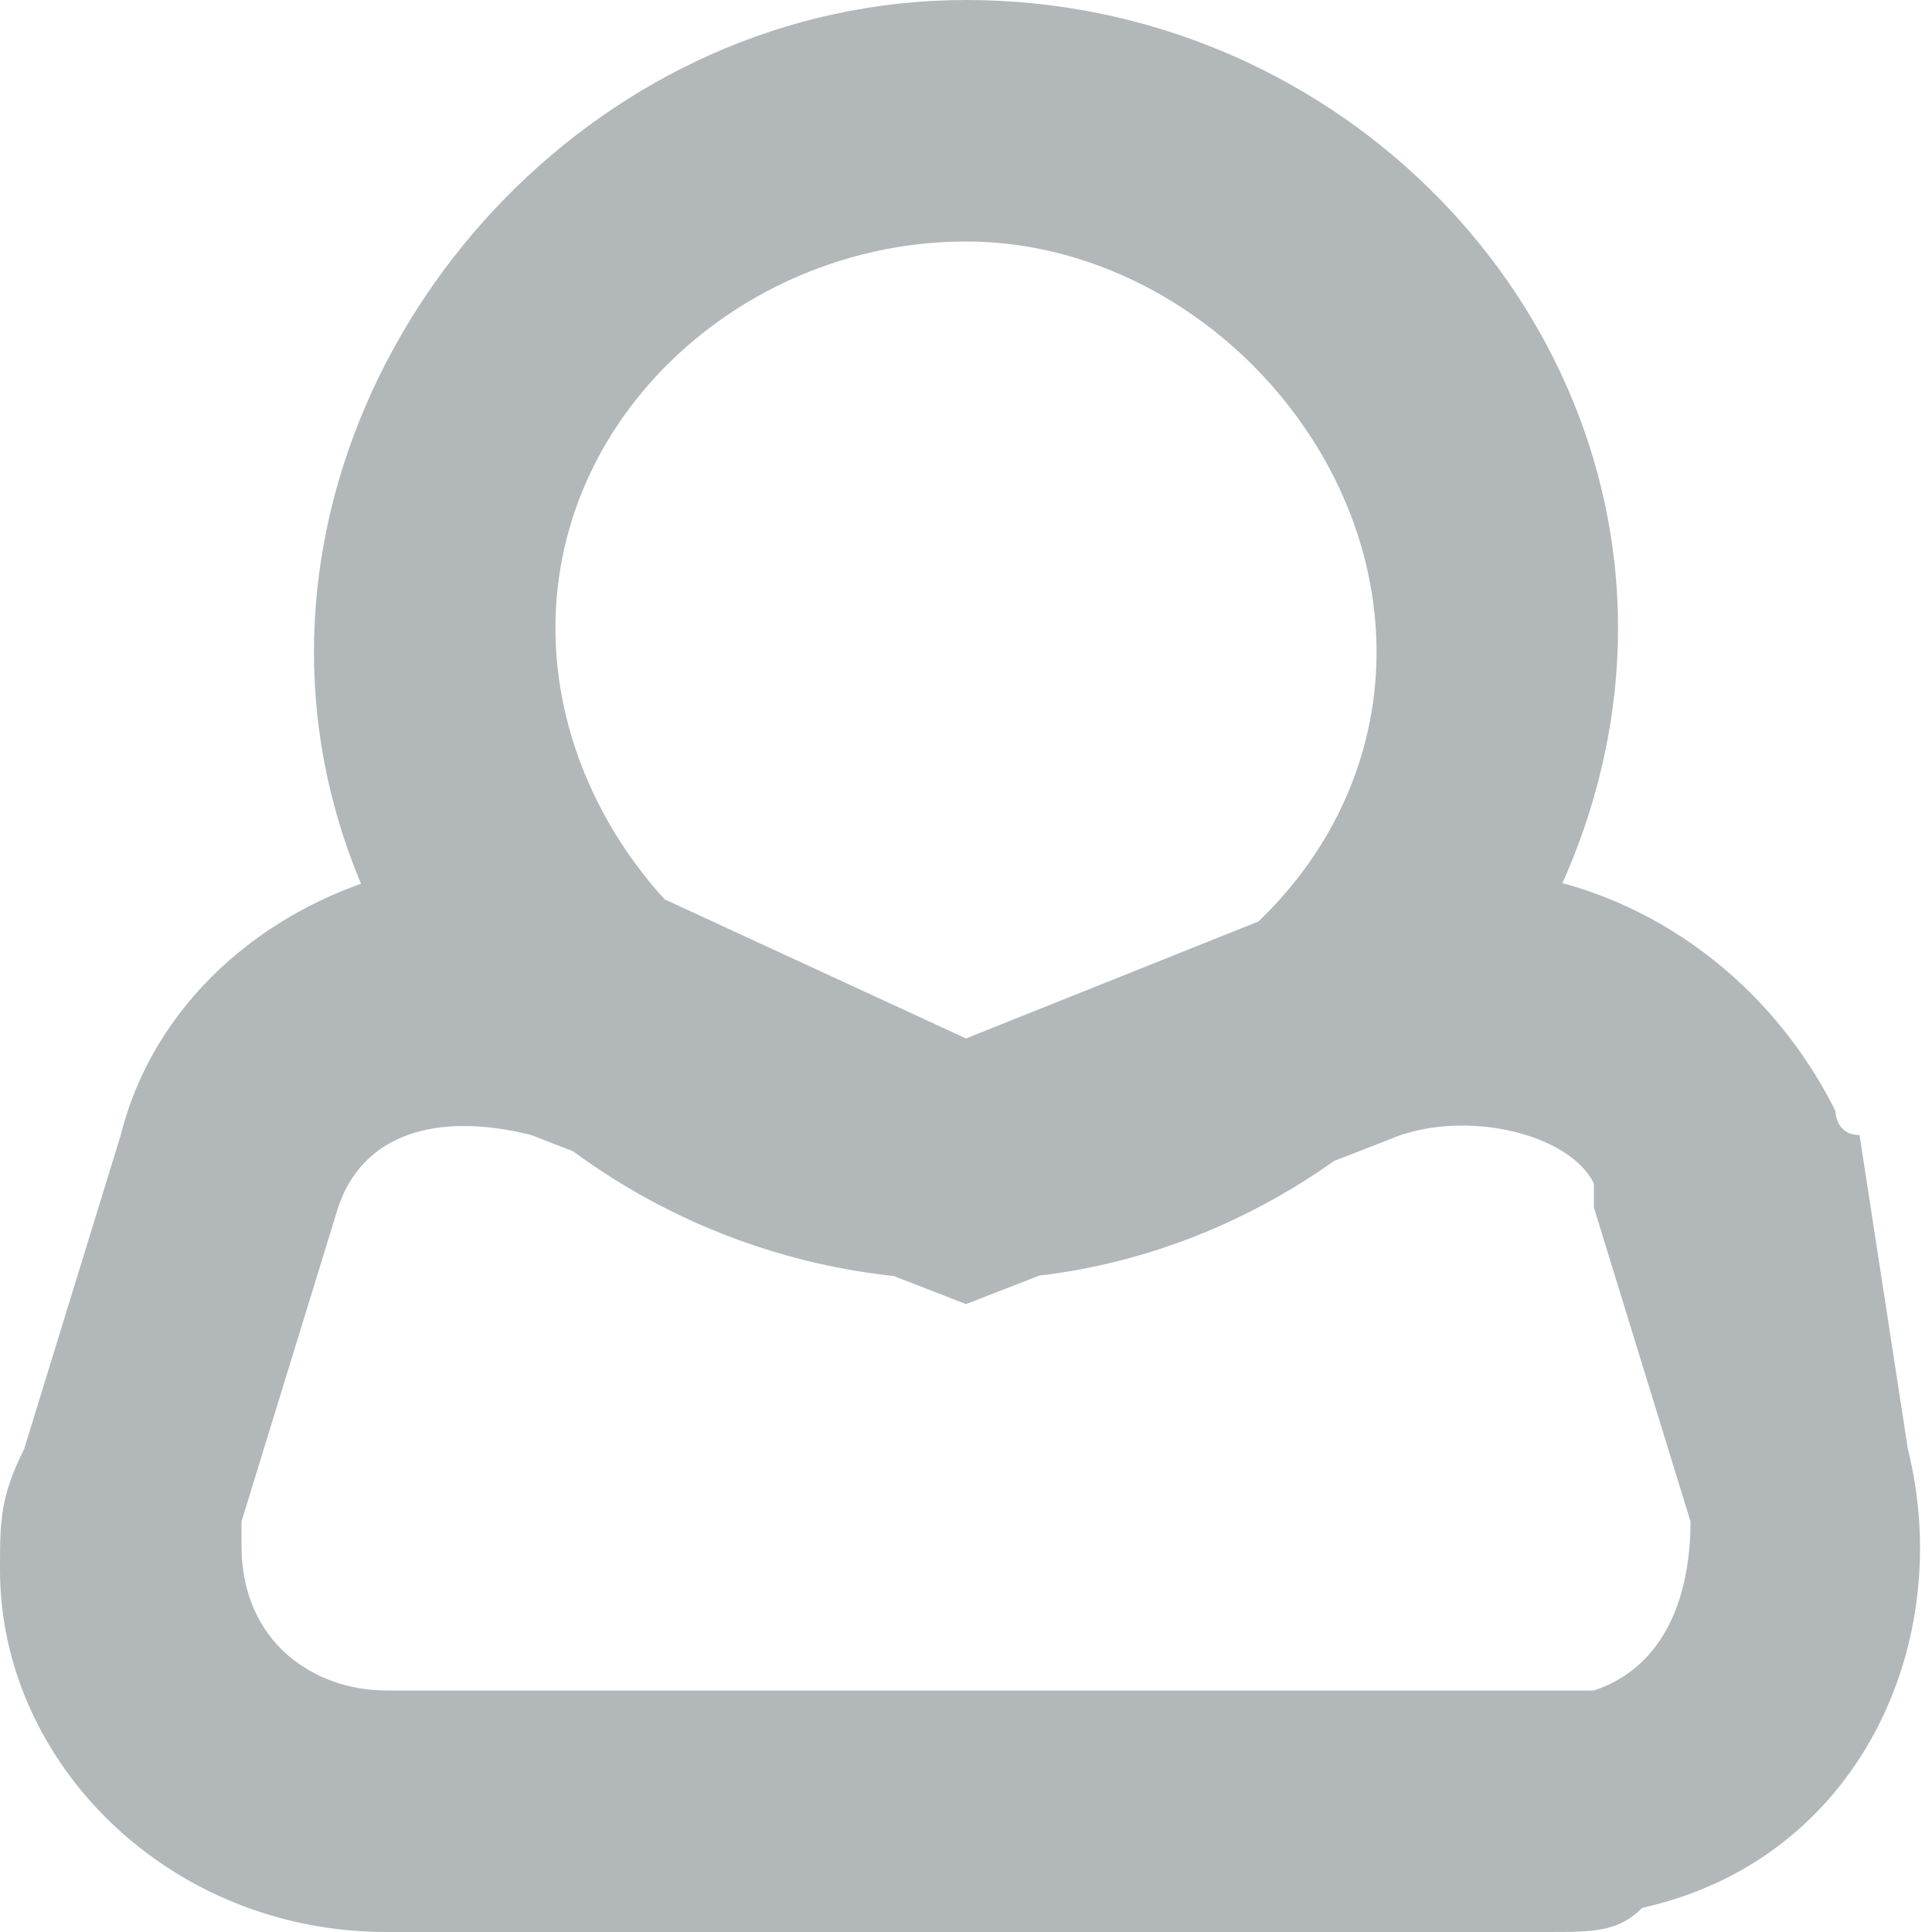 <svg xmlns="http://www.w3.org/2000/svg" viewBox="0 0 8 8"><path d="M2.2 4.7c-.1 0-.1 0 0 0-.4-.1-.7 0-.8.3L1 6.3v.1c0 .4.3.6.6.6h5c.3-.1.4-.4.4-.7L6.6 5v-.1c-.1-.2-.5-.3-.8-.2L4 5.4l-1.8-.7zM4 4.3l1.5-.6c.8-.3 1.7.1 2.1.9 0 0 0 .1.1.1L7.9 6c.2.8-.2 1.7-1.1 1.9-.1.1-.2.1-.4.1H1.6C.7 8 0 7.3 0 6.5c0-.2 0-.3.1-.5l.4-1.3c.2-.8 1.1-1.3 2-1.1.1 0 .1 0 .2.1l1.3.6zm0 0c.9 0 1.7-.7 1.7-1.6S4.9 1 4 1s-1.7.7-1.7 1.6.8 1.7 1.7 1.7zm0 1c-1.5 0-2.7-1.2-2.7-2.6S2.5 0 4 0s2.7 1.2 2.7 2.6S5.5 5.3 4 5.3z" fill="#b2b7b9"/></svg>